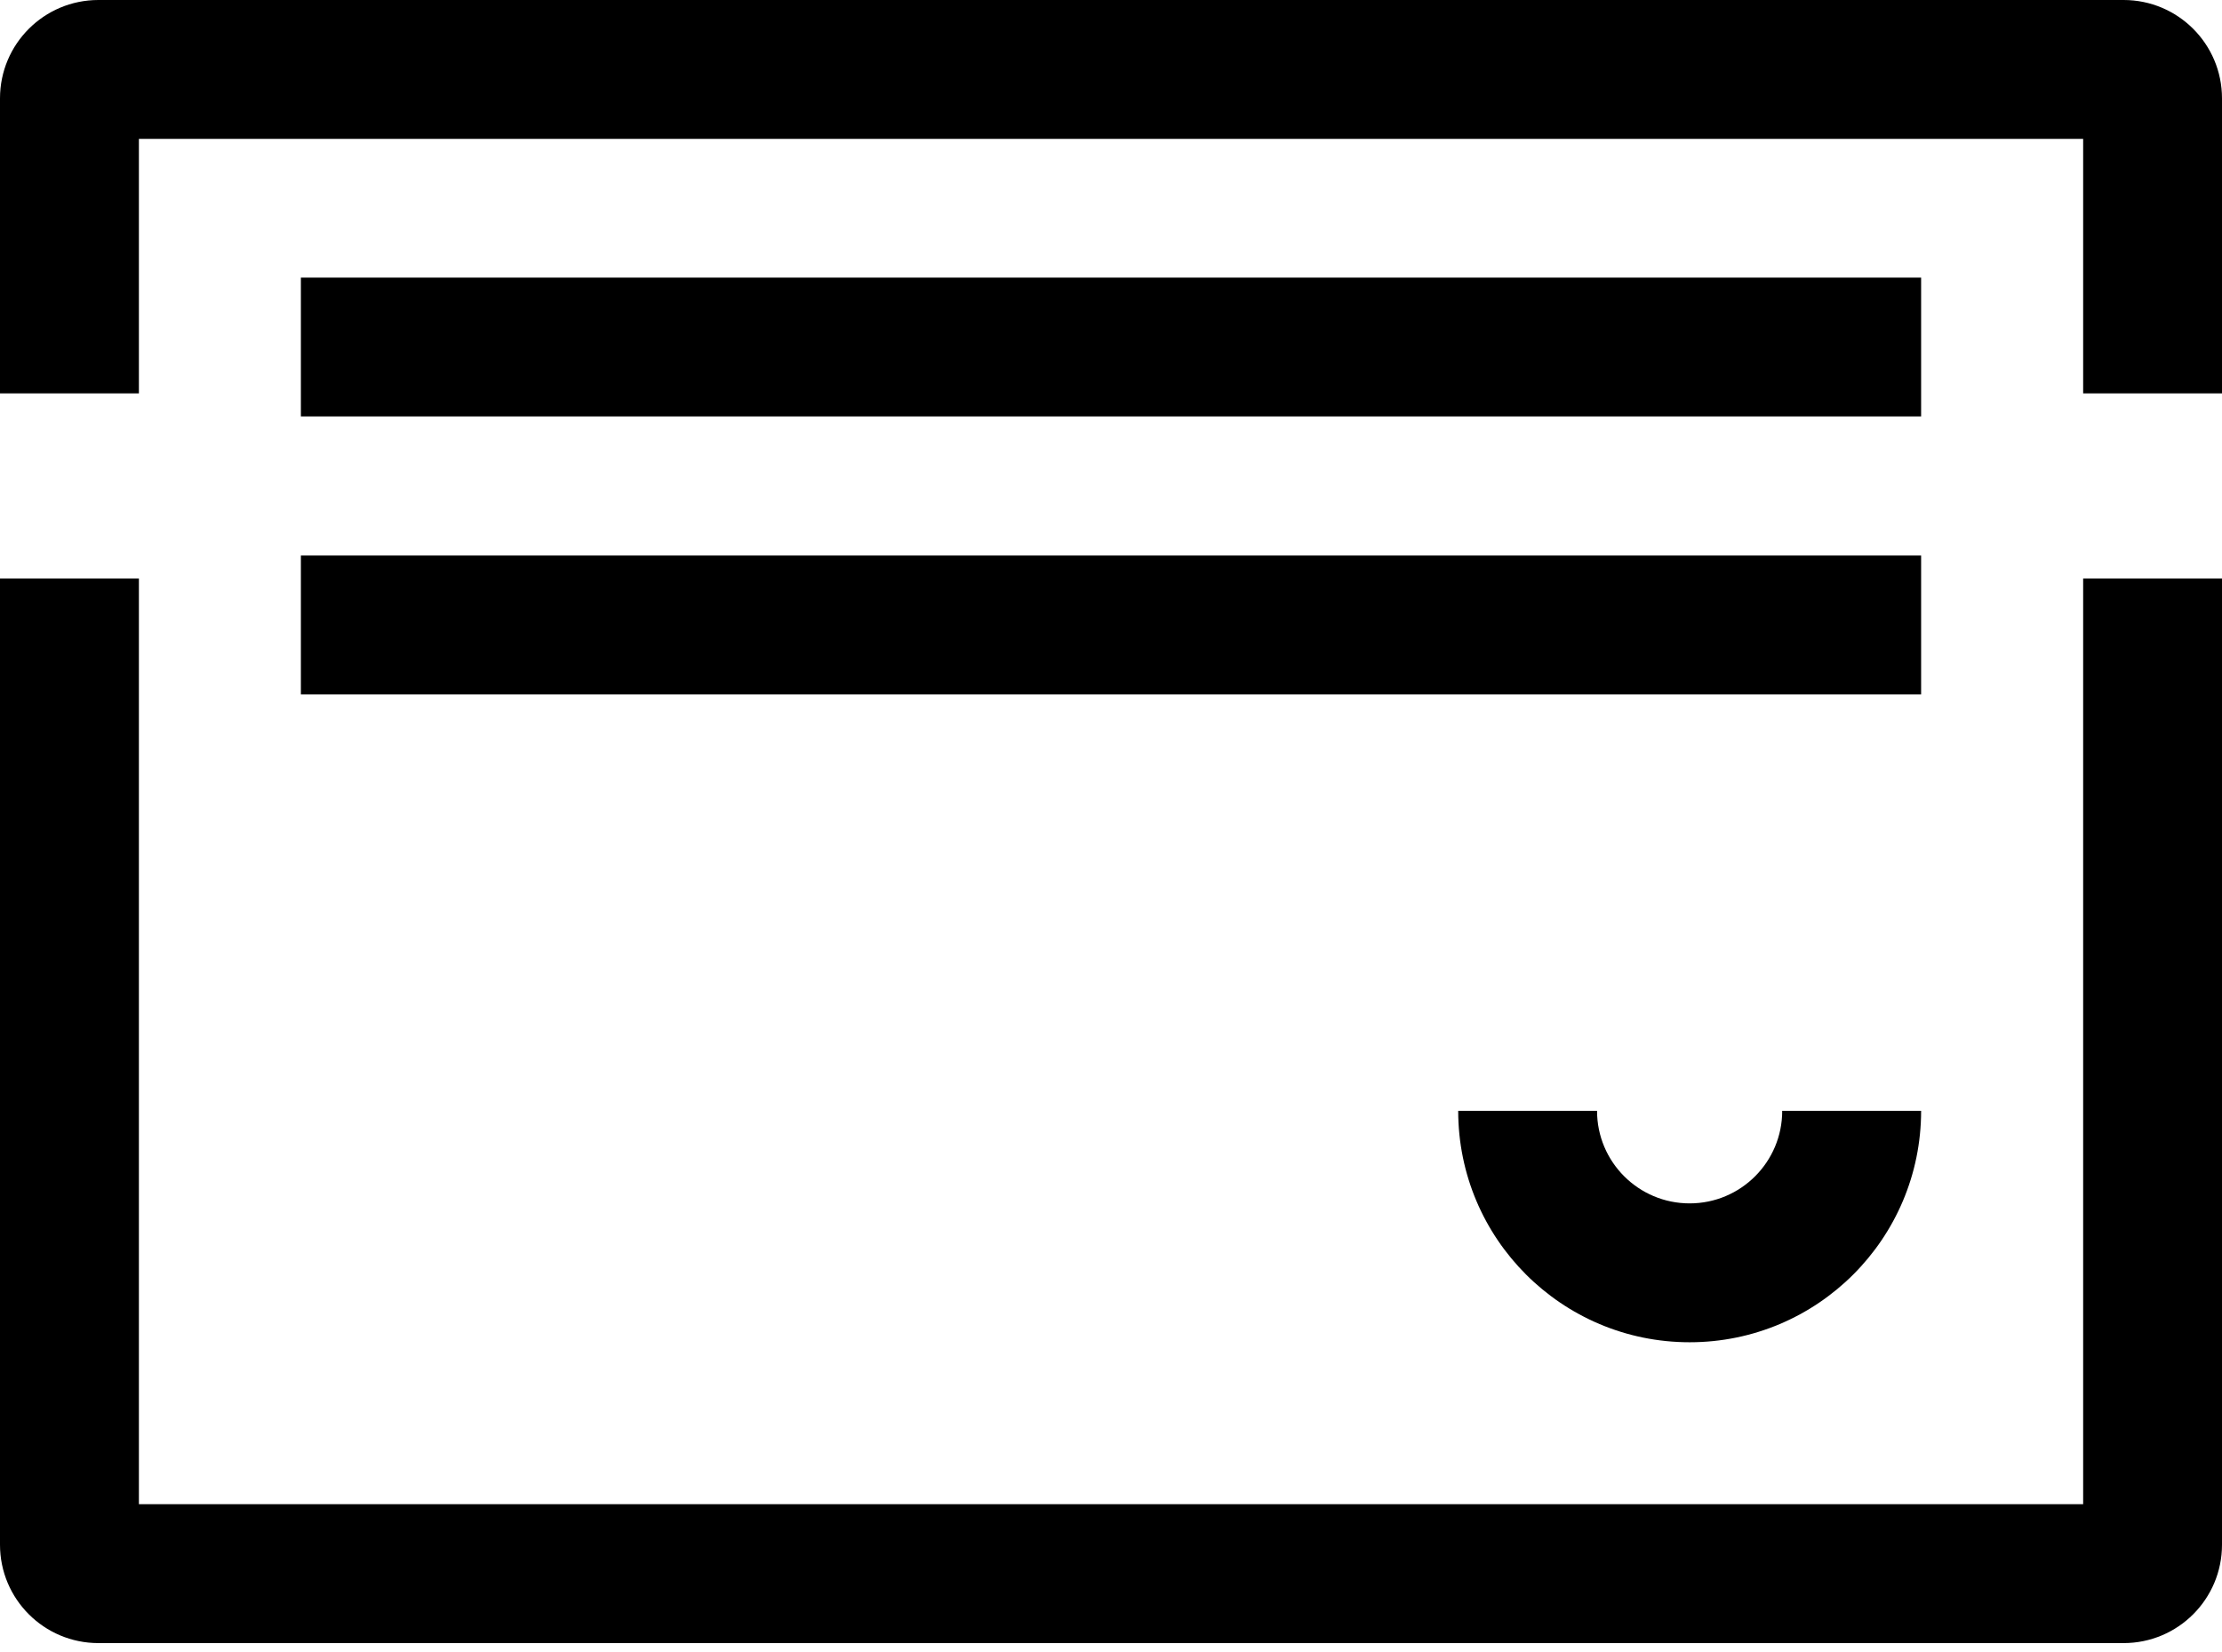 <svg width="39" height="29" viewBox="0 0 39 29" fill="none" xmlns="http://www.w3.org/2000/svg">
<path fill-rule="evenodd" clip-rule="evenodd" d="M0 1.727C0 0.773 0.773 0 1.727 0H37.273C38.227 0 39 0.773 39 1.727V6.906H36.563V2.438H2.438V6.906H0V1.727ZM36.563 10.156V26.406H2.438V10.156H0V27.117C0 28.071 0.773 28.844 1.727 28.844H37.273C38.227 28.844 39 28.071 39 27.117V10.156H36.563ZM33.719 7.31H5.281V4.873H33.719V7.31ZM33.719 12.19H5.281V9.752H33.719V12.19ZM28.031 19.5C28.031 20.398 28.759 21.125 29.656 21.125C30.554 21.125 31.281 20.398 31.281 19.5H33.719C33.719 21.744 31.9 23.563 29.656 23.563C27.413 23.563 25.594 21.744 25.594 19.5H28.031Z" fill="black"/>
</svg>
